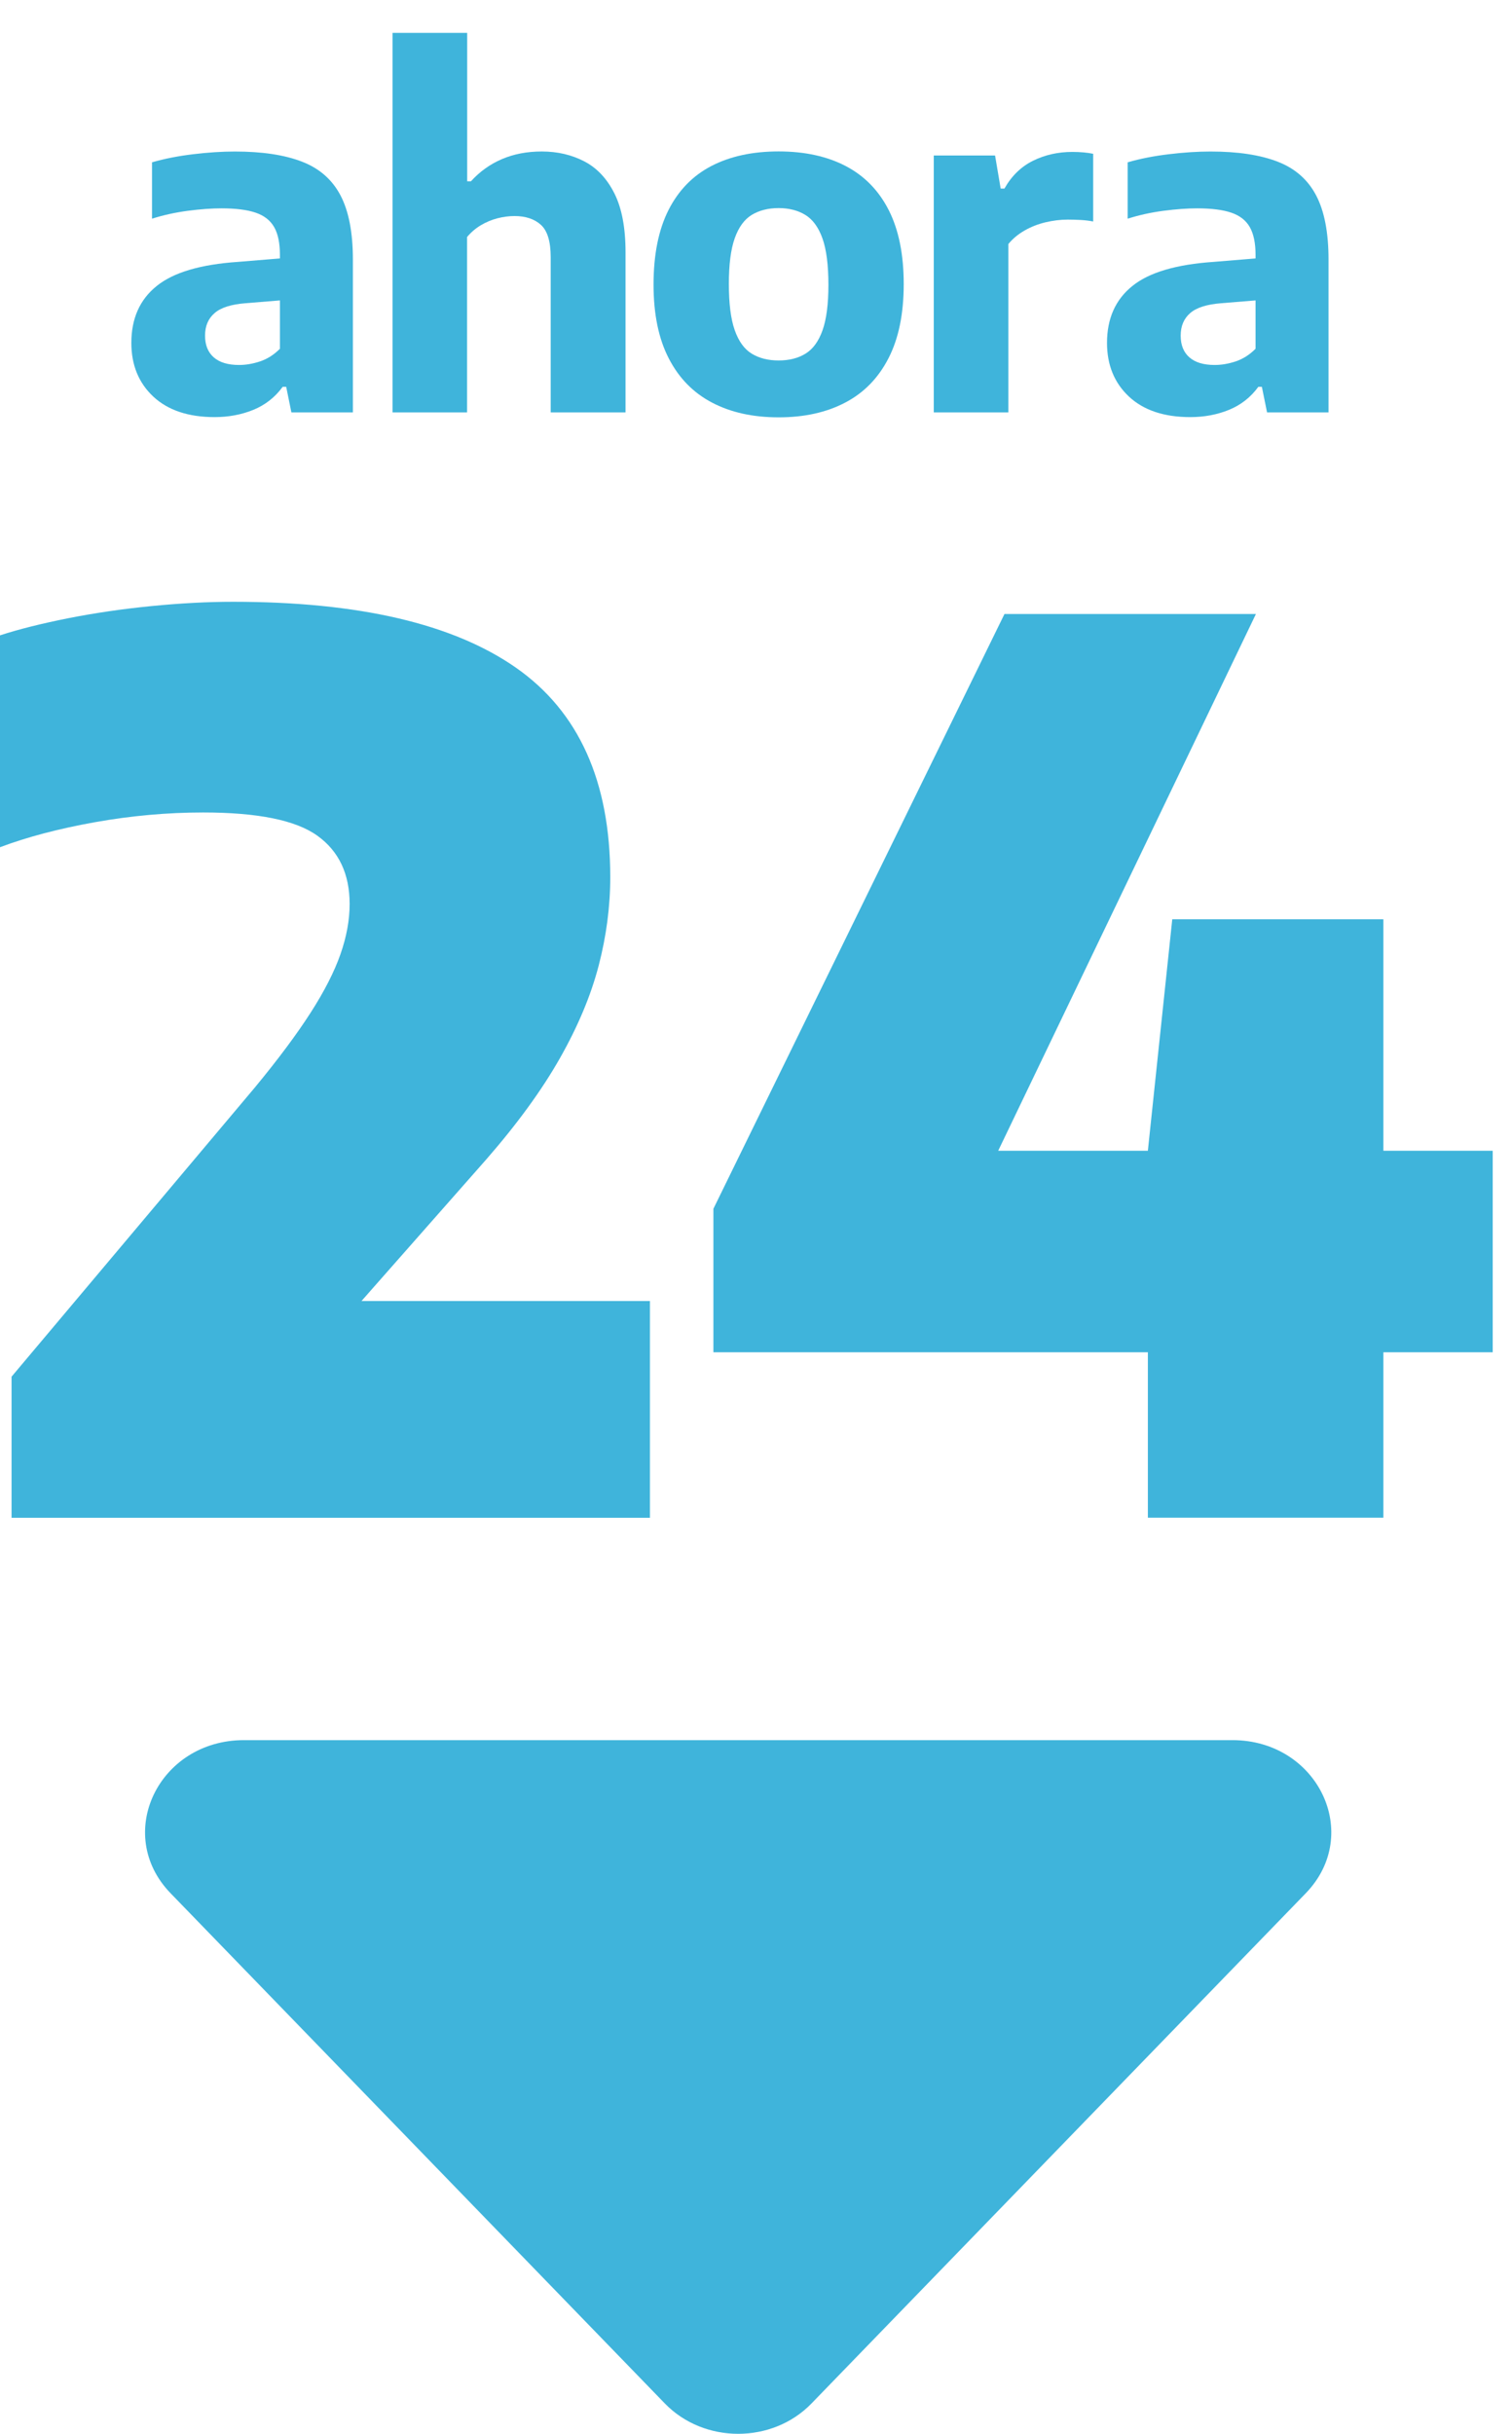 <svg width="46" height="74" viewBox="0 0 46 74" fill="none" xmlns="http://www.w3.org/2000/svg">
<path d="M6.53 12.682C5.731 12.682 5.108 12.473 4.663 12.058C4.218 11.641 3.996 11.097 3.996 10.426C3.996 9.688 4.251 9.111 4.764 8.698C5.275 8.283 6.103 8.039 7.245 7.962L8.887 7.827L9.13 9.084L7.473 9.219C7.035 9.253 6.72 9.352 6.528 9.52C6.335 9.686 6.238 9.914 6.238 10.205C6.238 10.49 6.327 10.711 6.503 10.865C6.679 11.02 6.936 11.097 7.274 11.097C7.483 11.097 7.697 11.06 7.916 10.987C8.135 10.913 8.335 10.786 8.516 10.604V7.748C8.516 7.391 8.458 7.11 8.341 6.906C8.224 6.701 8.037 6.554 7.777 6.466C7.518 6.378 7.172 6.335 6.739 6.335C6.438 6.335 6.098 6.359 5.717 6.409C5.336 6.459 4.972 6.539 4.625 6.649V4.935C5.006 4.825 5.423 4.743 5.878 4.689C6.333 4.634 6.756 4.607 7.146 4.607C7.974 4.607 8.654 4.709 9.184 4.914C9.715 5.118 10.106 5.46 10.358 5.939C10.61 6.417 10.736 7.068 10.736 7.891V12.539H8.865L8.707 11.761H8.6C8.367 12.08 8.069 12.313 7.708 12.461C7.347 12.608 6.953 12.682 6.53 12.682Z" fill="#3FB4DB"/>
<path d="M11.943 12.539V1H14.213V5.513H14.327C14.594 5.218 14.908 4.993 15.269 4.838C15.63 4.683 16.035 4.606 16.483 4.606C16.959 4.606 17.39 4.706 17.775 4.906C18.161 5.106 18.466 5.431 18.692 5.88C18.918 6.33 19.031 6.927 19.031 7.669V12.539H16.754V7.819C16.754 7.344 16.654 7.016 16.457 6.837C16.26 6.659 15.992 6.569 15.654 6.569C15.483 6.569 15.309 6.592 15.133 6.637C14.957 6.683 14.789 6.753 14.629 6.848C14.469 6.944 14.33 7.063 14.21 7.206V12.539H11.943Z" fill="#3FB4DB"/>
<path d="M23.688 12.689C22.908 12.689 22.232 12.54 21.664 12.242C21.095 11.945 20.656 11.498 20.347 10.899C20.038 10.303 19.883 9.554 19.883 8.654C19.883 7.744 20.034 6.99 20.336 6.39C20.639 5.791 21.073 5.343 21.643 5.047C22.211 4.752 22.894 4.604 23.688 4.604C24.483 4.604 25.165 4.753 25.734 5.051C26.302 5.349 26.738 5.796 27.041 6.394C27.343 6.991 27.494 7.739 27.494 8.639C27.494 9.544 27.339 10.296 27.029 10.896C26.721 11.495 26.281 11.945 25.713 12.241C25.144 12.54 24.469 12.689 23.688 12.689ZM23.688 10.96C24.007 10.96 24.279 10.892 24.506 10.753C24.732 10.615 24.905 10.378 25.024 10.043C25.143 9.708 25.203 9.248 25.203 8.662C25.203 8.062 25.143 7.593 25.024 7.255C24.905 6.918 24.732 6.678 24.506 6.538C24.28 6.398 24.007 6.327 23.688 6.327C23.369 6.327 23.096 6.397 22.87 6.534C22.644 6.672 22.472 6.909 22.353 7.244C22.234 7.579 22.174 8.042 22.174 8.633C22.174 9.233 22.234 9.702 22.353 10.039C22.472 10.377 22.644 10.615 22.87 10.753C23.098 10.892 23.369 10.96 23.688 10.96Z" fill="#3FB4DB"/>
<path d="M28.408 12.539V4.727H30.273L30.444 5.734H30.558C30.776 5.348 31.067 5.066 31.429 4.887C31.79 4.709 32.189 4.619 32.622 4.619C32.741 4.619 32.855 4.624 32.965 4.634C33.074 4.644 33.172 4.658 33.258 4.676V6.734C33.138 6.711 33.011 6.695 32.875 6.688C32.74 6.681 32.61 6.677 32.486 6.677C32.262 6.677 32.036 6.705 31.807 6.759C31.578 6.814 31.366 6.897 31.171 7.009C30.976 7.12 30.811 7.257 30.678 7.419V12.539H28.408Z" fill="#3FB4DB"/>
<path d="M36.213 12.682C35.414 12.682 34.791 12.473 34.346 12.058C33.901 11.641 33.679 11.097 33.679 10.426C33.679 9.688 33.934 9.111 34.447 8.698C34.958 8.283 35.786 8.039 36.928 7.962L38.569 7.827L38.812 9.084L37.155 9.219C36.717 9.253 36.402 9.352 36.209 9.52C36.017 9.686 35.92 9.914 35.92 10.205C35.92 10.49 36.008 10.711 36.185 10.865C36.361 11.02 36.618 11.097 36.955 11.097C37.165 11.097 37.379 11.06 37.598 10.987C37.817 10.913 38.017 10.786 38.198 10.604V7.748C38.198 7.391 38.139 7.11 38.023 6.906C37.906 6.701 37.719 6.554 37.459 6.466C37.2 6.378 36.854 6.335 36.42 6.335C36.12 6.335 35.78 6.359 35.399 6.409C35.018 6.459 34.654 6.539 34.307 6.649V4.935C34.688 4.825 35.105 4.743 35.56 4.689C36.015 4.634 36.438 4.607 36.828 4.607C37.656 4.607 38.336 4.709 38.866 4.914C39.397 5.118 39.788 5.46 40.04 5.939C40.292 6.417 40.418 7.068 40.418 7.891V12.539H38.548L38.39 11.761H38.283C38.05 12.08 37.752 12.313 37.391 12.461C37.03 12.608 36.636 12.682 36.213 12.682Z" fill="#3FB4DB"/>
<path d="M0.352 46.145V41.857L7.76 33.057C8.465 32.203 9.028 31.448 9.449 30.792C9.87 30.137 10.173 29.542 10.359 29.009C10.545 28.477 10.637 27.969 10.637 27.487C10.637 26.571 10.309 25.878 9.653 25.408C8.996 24.937 7.839 24.703 6.181 24.703C5.091 24.703 3.993 24.802 2.886 24.999C1.779 25.198 0.817 25.451 0 25.76V19.318C0.57 19.132 1.26 18.96 2.07 18.798C2.881 18.638 3.728 18.514 4.613 18.427C5.498 18.34 6.324 18.297 7.092 18.297C10.916 18.297 13.784 18.965 15.697 20.301C17.61 21.638 18.566 23.761 18.566 26.67C18.566 27.561 18.448 28.458 18.213 29.362C17.977 30.266 17.585 31.203 17.034 32.175C16.483 33.146 15.737 34.17 14.797 35.248L9.247 41.542L9.135 39.556H19.773V46.147H0.352V46.145Z" fill="#3FB4DB"/>
<path d="M21.704 41.115V36.752L30.559 18.669H38.209L29.521 36.752L28.704 34.988H45.413V41.115H21.704V41.115ZM34.922 46.145V34.987L35.664 27.951H42.087V46.145H34.922Z" fill="#3FB4DB"/>
<path d="M20.226 73.076L5.19 57.564C3.45 55.769 4.822 52.908 7.422 52.908H37.493C40.094 52.908 41.465 55.769 39.725 57.564L24.689 73.076C23.497 74.307 21.419 74.307 20.226 73.076Z" fill="#3FB4DB"/>
</svg>
